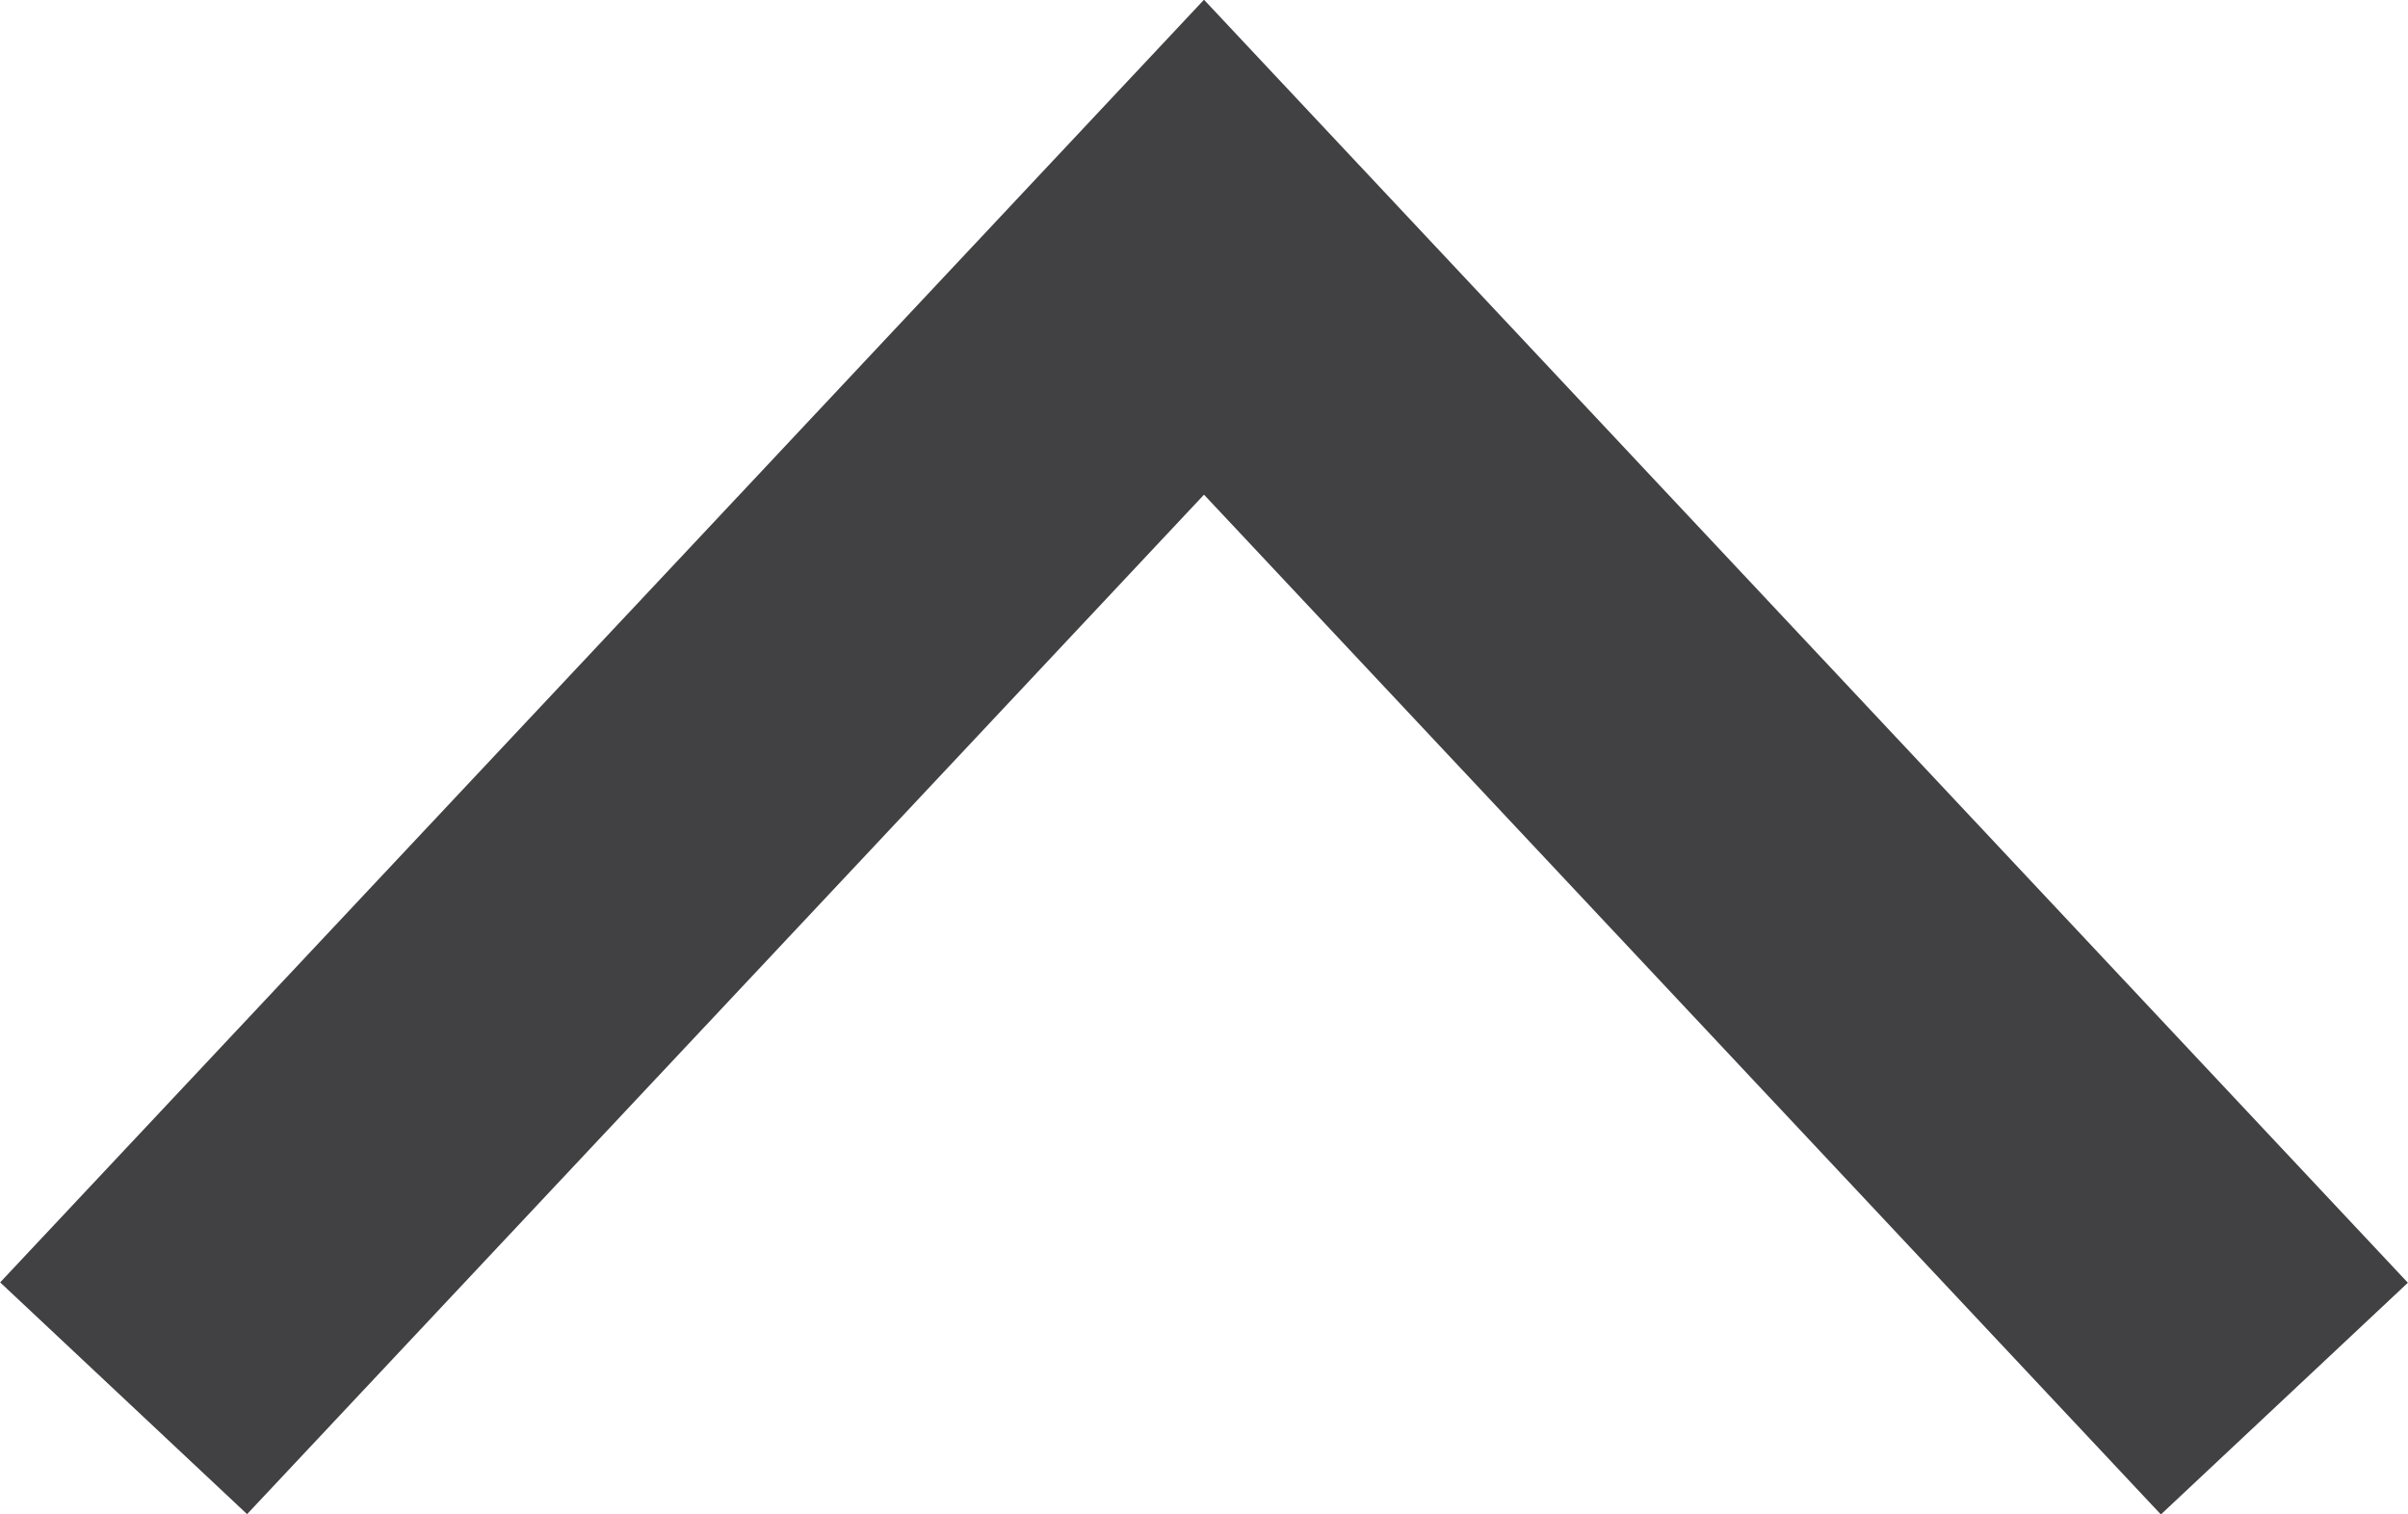 <svg xmlns="http://www.w3.org/2000/svg" width="7.11" height="4.471" viewBox="0 0 7.11 4.471">
  <path id="パス_1216" data-name="パス 1216" d="M3349.924,208.569l-2.127,2.266-1.063,1.133-3.19-3.4" transform="translate(3350.289 212.698) rotate(180)" fill="none" stroke="#414042" stroke-miterlimit="10" stroke-width="1"/>
</svg>
